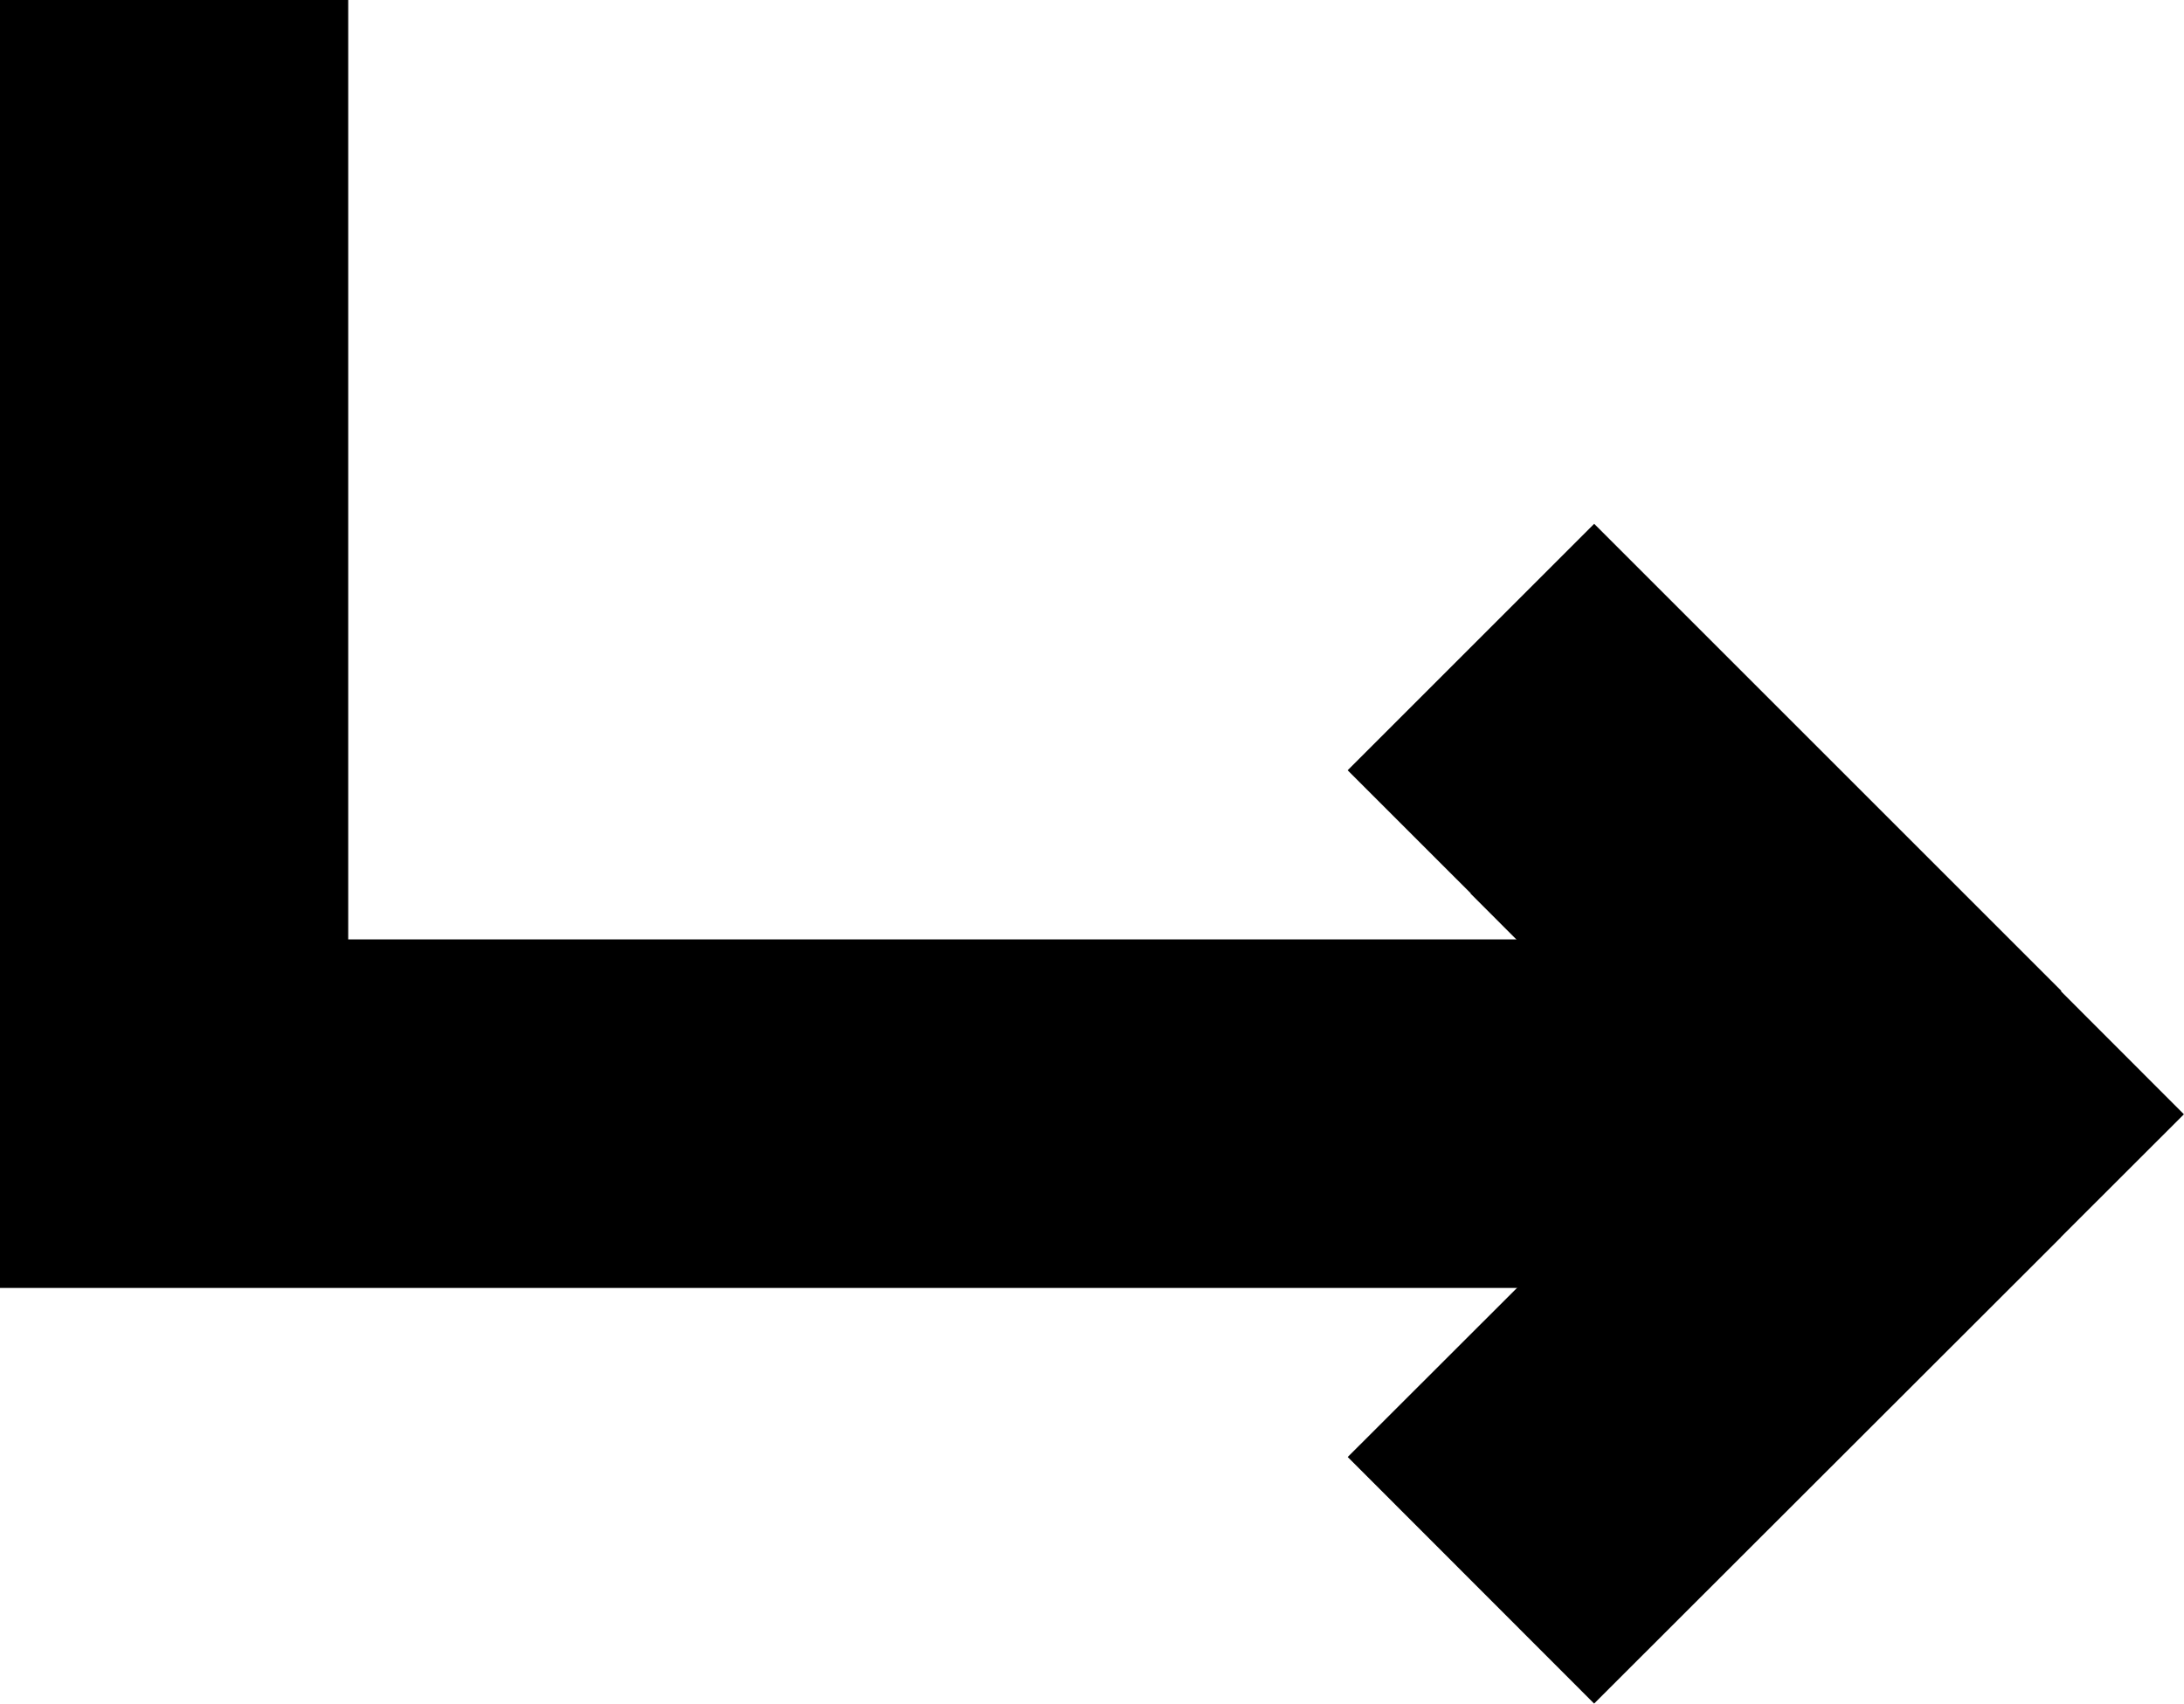 <svg xmlns="http://www.w3.org/2000/svg" width="18.801" height="14.673" viewBox="0 0 4.974 3.882">
  <path style="fill:none;stroke:#000;stroke-width:.794;stroke-linecap:butt;stroke-linejoin:miter;stroke-miterlimit:4;stroke-dasharray:none;stroke-opacity:1" d="M.066 1.412v2.537h4.019" transform="translate(.33 -1.412)"/>
  <path style="fill:none;stroke:#000;stroke-width:.794;stroke-linecap:butt;stroke-linejoin:round;stroke-miterlimit:4;stroke-dasharray:none;stroke-opacity:1" d="M4.084 3.95 3.02 2.886M4.083 3.95 3.02 5.012M4.363 4.231 3.3 3.167" transform="translate(.33 -1.412)"/>
</svg>
